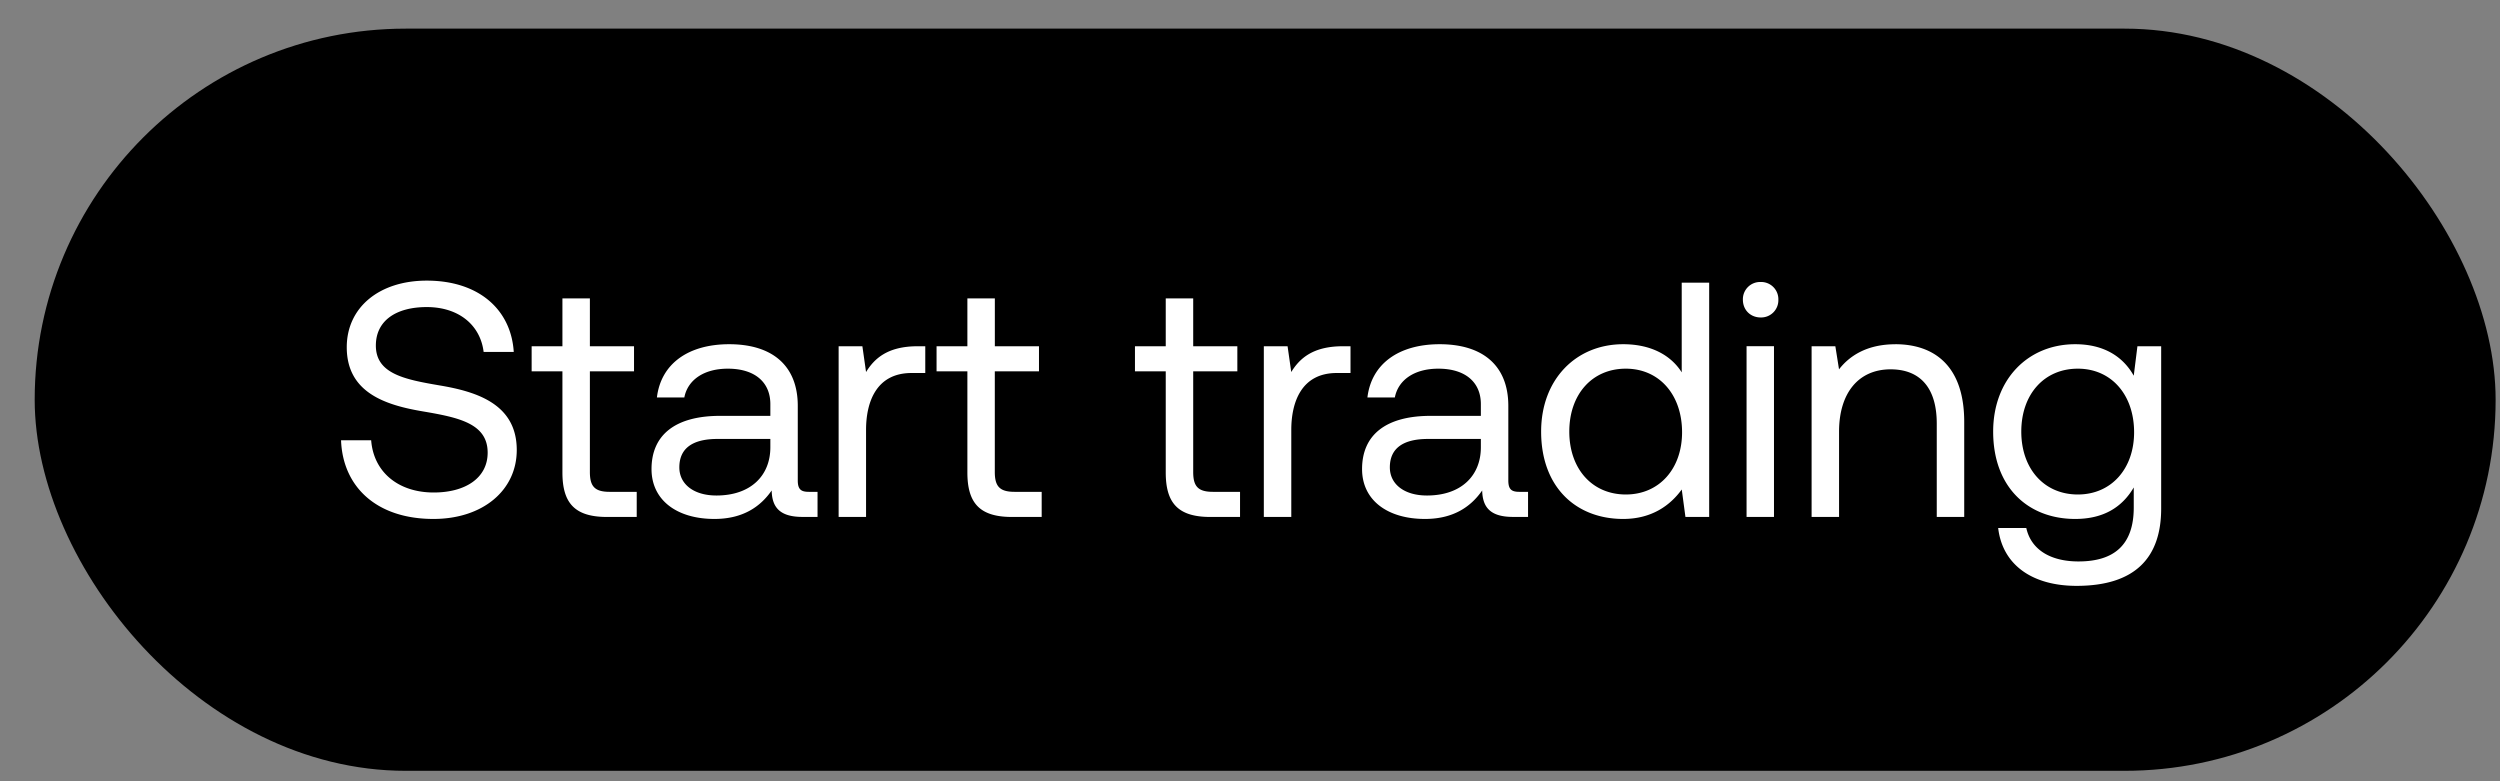 <svg width="64" height="20" viewBox="0 0 64 20" fill="none" xmlns="http://www.w3.org/2000/svg"><rect x="0" y="0" width="64" height="20" fill="#808080" stroke="none"/><rect x=".888" y=".733" width="63" height="19" rx="9.5" fill="#000"/><path d="M8.731 11.271c.043 1.183.9 2.014 2.365 2.014 1.26 0 2.133-.729 2.133-1.765 0-1.165-1.002-1.491-1.979-1.654-.9-.154-1.628-.3-1.628-1.02 0-.642.523-.985 1.303-.985.813 0 1.37.454 1.456 1.148h.771c-.068-1.08-.891-1.825-2.227-1.825-1.217 0-2.048.686-2.048 1.705 0 1.166.994 1.483 1.962 1.645.908.155 1.645.309 1.645 1.054 0 .651-.574 1.02-1.38 1.02-.916 0-1.542-.531-1.602-1.337h-.77zm5.667.823c0 .77.3 1.14 1.14 1.14h.762v-.643h-.694c-.377 0-.505-.137-.505-.506V9.506h1.13v-.642h-1.13V7.639h-.703v1.225h-.788v.642h.788v2.588zm6.308.497c-.197 0-.283-.06-.283-.292v-1.91c0-1.02-.642-1.577-1.756-1.577-1.054 0-1.748.506-1.85 1.363h.702c.085-.446.497-.737 1.114-.737.685 0 1.088.342 1.088.908v.3h-1.286c-1.148 0-1.756.488-1.756 1.362 0 .797.651 1.277 1.61 1.277.755 0 1.192-.335 1.466-.729.008.429.206.677.788.677h.386v-.642h-.223zm-.985-1.14c0 .728-.506 1.234-1.38 1.234-.582 0-.95-.291-.95-.72 0-.497.35-.728.976-.728h1.354v.214zm3.77-2.587c-.78 0-1.114.325-1.32.66l-.094-.66h-.608v4.37h.702v-2.228c0-.694.249-1.457 1.166-1.457h.35v-.685h-.196zm1.274 3.23c0 .77.3 1.14 1.139 1.14h.763v-.643h-.694c-.377 0-.506-.137-.506-.506V9.506h1.131v-.642h-1.13V7.639h-.703v1.225h-.789v.642h.789v2.588zm5.078 0c0 .77.3 1.14 1.14 1.14h.762v-.643h-.694c-.377 0-.505-.137-.505-.506V9.506h1.13v-.642h-1.13V7.639h-.703v1.225h-.788v.642h.788v2.588zm4.533-3.23c-.78 0-1.114.325-1.32.66l-.094-.66h-.608v4.37h.703v-2.228c0-.694.248-1.457 1.165-1.457h.351v-.685h-.197zm4.52 3.727c-.198 0-.283-.06-.283-.292v-1.91c0-1.02-.643-1.577-1.757-1.577-1.053 0-1.748.506-1.85 1.363h.702c.086-.446.497-.737 1.114-.737.685 0 1.088.342 1.088.908v.3h-1.285c-1.148 0-1.756.488-1.756 1.362 0 .797.65 1.277 1.61 1.277.754 0 1.191-.335 1.465-.729.009.429.206.677.789.677h.385v-.642h-.223zm-.986-1.14c0 .728-.505 1.234-1.38 1.234-.582 0-.95-.291-.95-.72 0-.497.351-.728.977-.728h1.353v.214zm5.142-1.919c-.265-.42-.762-.72-1.499-.72-1.208 0-2.1.9-2.1 2.237 0 1.422.892 2.236 2.1 2.236.737 0 1.208-.352 1.5-.754l.094.702h.608V7.236h-.703v2.296zm-1.43 3.127c-.866 0-1.448-.66-1.448-1.61 0-.952.582-1.611 1.447-1.611.857 0 1.44.668 1.44 1.628 0 .933-.583 1.593-1.44 1.593zm3.45-4.532a.441.441 0 00.454-.454.441.441 0 00-.454-.454.441.441 0 00-.454.454c0 .265.197.454.454.454zm-.36 5.106h.702v-4.37h-.702v4.37zm3.807-4.42c-.737 0-1.182.308-1.44.642l-.094-.591h-.608v4.37h.703v-2.185c0-.986.496-1.594 1.319-1.594.762 0 1.182.48 1.182 1.388v2.39h.703V10.8c0-1.448-.78-1.988-1.765-1.988zm6.105.805c-.275-.489-.763-.806-1.5-.806-1.208 0-2.099.9-2.099 2.237 0 1.422.891 2.236 2.1 2.236.736 0 1.207-.309 1.499-.806v.514c0 .951-.497 1.38-1.414 1.38-.728 0-1.217-.309-1.337-.857h-.72c.112.96.892 1.482 2.006 1.482 1.499 0 2.167-.72 2.167-1.979V8.864h-.608l-.094.754zm-1.431 3.041c-.865 0-1.448-.66-1.448-1.61 0-.952.583-1.611 1.448-1.611.857 0 1.44.668 1.44 1.628 0 .933-.583 1.593-1.44 1.593z" fill="#fff"/></svg>